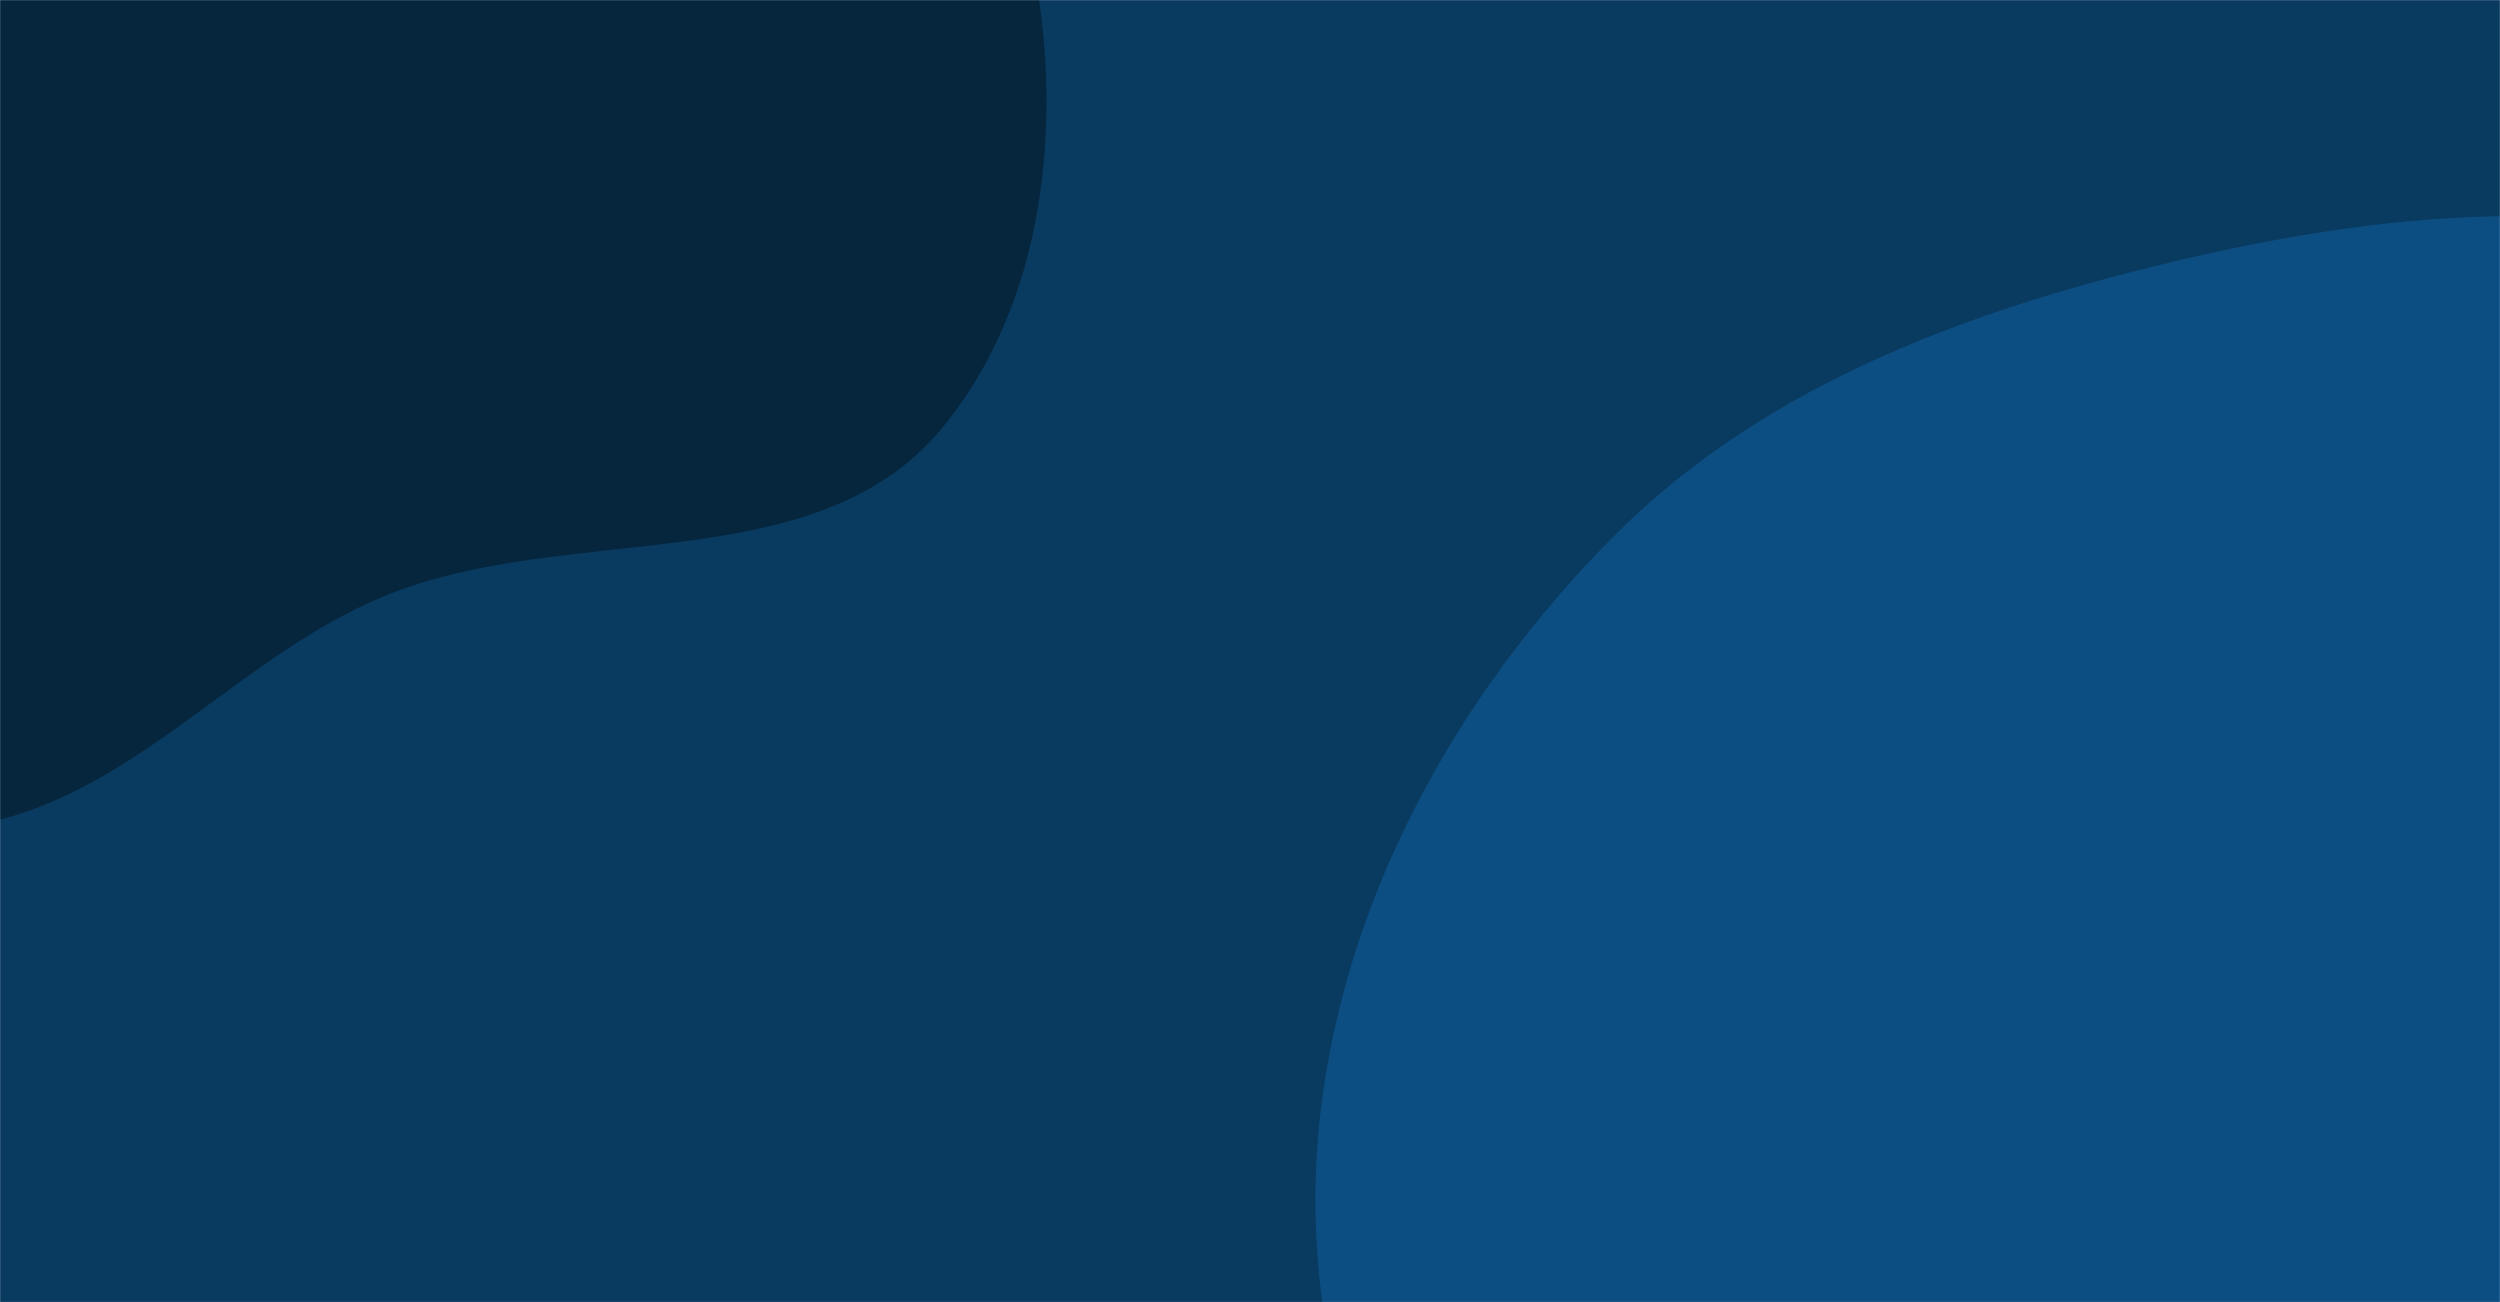 
<!-- 

<svg xmlns="http://www.w3.org/2000/svg" version="1.1" xmlns:xlink="http://www.w3.org/1999/xlink" xmlns:svgjs="http://svgjs.dev/svgjs" width="1920" height="1000" preserveAspectRatio="none" viewBox="0 0 1920 1000">
    <g mask="url(&quot;#SvgjsMask1064&quot;)" fill="none">
        <rect width="1920" height="1000" x="0" y="0" fill="rgba(9, 58, 96, 1)"></rect>
        <path d="M0,629.547C112.066,599.945,187.338,502.507,294.407,458.106C434.837,399.871,624.922,446.544,722.472,329.942C819.246,214.268,822.027,30.921,770.32,-110.755C720.904,-246.154,567.842,-303.723,457.404,-396.343C366.21,-472.824,290.578,-567.749,178.306,-607.256C62.423,-648.034,-68.929,-668.362,-182.493,-621.513C-292.659,-576.066,-328.774,-441.383,-417.266,-361.563C-523.284,-265.934,-734.171,-249.773,-751.708,-108.079C-769.373,34.649,-548.397,92.345,-489.695,223.636C-430.203,356.695,-527.015,552.427,-414.8,645.442C-306.068,735.57,-136.546,665.615,0,629.547" fill="#06263e"></path>
        <path d="M1920 1926.8890000000001C2095.286 1906.262 2141.692 1665.3139999999999 2269.0299999999997 1543.1019999999999 2365.013 1450.983 2513.985 1417.382 2574.384 1298.847 2635.625 1178.658 2605.688 1037.402 2595.2309999999998 902.9159999999999 2584.057 759.203 2587.966 609.702 2511.308 487.629 2428.527 355.80499999999995 2301.437 252.71400000000006 2154.558 201.16899999999998 2003.599 148.192 1840.271 161.63300000000004 1684.339 197.414 1520.9270000000001 234.91200000000003 1358.754 292.394 1240.231 410.976 1117.096 534.172 1028.469 696.075 1012.558 869.529 996.998 1039.156 1060.53 1207.439 1154.112 1349.769 1239.574 1479.749 1389.6219999999998 1538.353 1513.858 1631.969 1650.24 1734.737 1750.403 1946.847 1920 1926.8890000000001" fill="#0c4e82"></path>
    </g>
    <defs>
        <mask id="SvgjsMask1064">
            <rect width="1920" height="1000" fill="#ffffff"></rect>
        </mask>
    </defs>
</svg> -->




<svg xmlns="http://www.w3.org/2000/svg" version="1.1" xmlns:xlink="http://www.w3.org/1999/xlink" xmlns:svgjs="http://svgjs.dev/svgjs" width="1920" height="1000" preserveAspectRatio="none" viewBox="0 0 1920 1000">
    <g mask="url(&quot;#SvgjsMask1064&quot;)" fill="none">
        <rect width="1920" height="1000" x="0" y="0" fill="rgba(9, 58, 96, 1)"></rect>
        <path d="M0,629.547C112.066,599.945,187.338,502.507,294.407,458.106C434.837,399.871,624.922,446.544,722.472,329.942C819.246,214.268,822.027,30.921,770.32,-110.755C720.904,-246.154,567.842,-303.723,457.404,-396.343C366.21,-472.824,290.578,-567.749,178.306,-607.256C62.423,-648.034,-68.929,-668.362,-182.493,-621.513C-292.659,-576.066,-328.774,-441.383,-417.266,-361.563C-523.284,-265.934,-734.171,-249.773,-751.708,-108.079C-769.373,34.649,-548.397,92.345,-489.695,223.636C-430.203,356.695,-527.015,552.427,-414.8,645.442C-306.068,735.57,-136.546,665.615,0,629.547" fill="#06263e" class="triangle-float1"></path>
        <path d="M1920 1926.889C2095.286 1906.262 2141.692 1665.314 2269.03 1543.102 2365.013 1450.983 2513.985 1417.382 2574.384 1298.847 2635.625 1178.658 2605.688 1037.402 2595.231 902.916 2584.057 759.203 2587.966 609.702 2511.308 487.629 2428.527 355.805 2301.437 252.714 2154.558 201.169 2003.599 148.192 1840.271 161.633 1684.339 197.414 1520.927 234.912 1358.754 292.394 1240.231 410.976 1117.096 534.172 1028.469 696.075 1012.558 869.529 996.998 1039.156 1060.53 1207.439 1154.112 1349.769 1239.574 1479.749 1389.622 1538.353 1513.858 1631.969 1650.24 1734.737 1750.403 1946.847 1920 1926.889" fill="#0c4e82" class="triangle-float2"></path>
    </g>
    <defs>
        <mask id="SvgjsMask1064">
            <rect width="1920" height="1000" fill="#ffffff"></rect>
        </mask>
        <style>
        @keyframes float1 {
                    0%{transform: translate(0, 0)}
                    50%{transform: translate(-30px, 30px)}
                    100%{transform: translate(0, 0)}
                }

                .triangle-float1 {
                    animation: float1 7s infinite;
                }

                @keyframes float2 {
                    0%{transform: translate(0, 0)}
                    50%{transform: translate(-20px, 35px)}
                    100%{transform: translate(0, 0)}
                }

                .triangle-float2 {
                    animation: float2 6s infinite;
                }
            </style>
    </defs>
</svg>